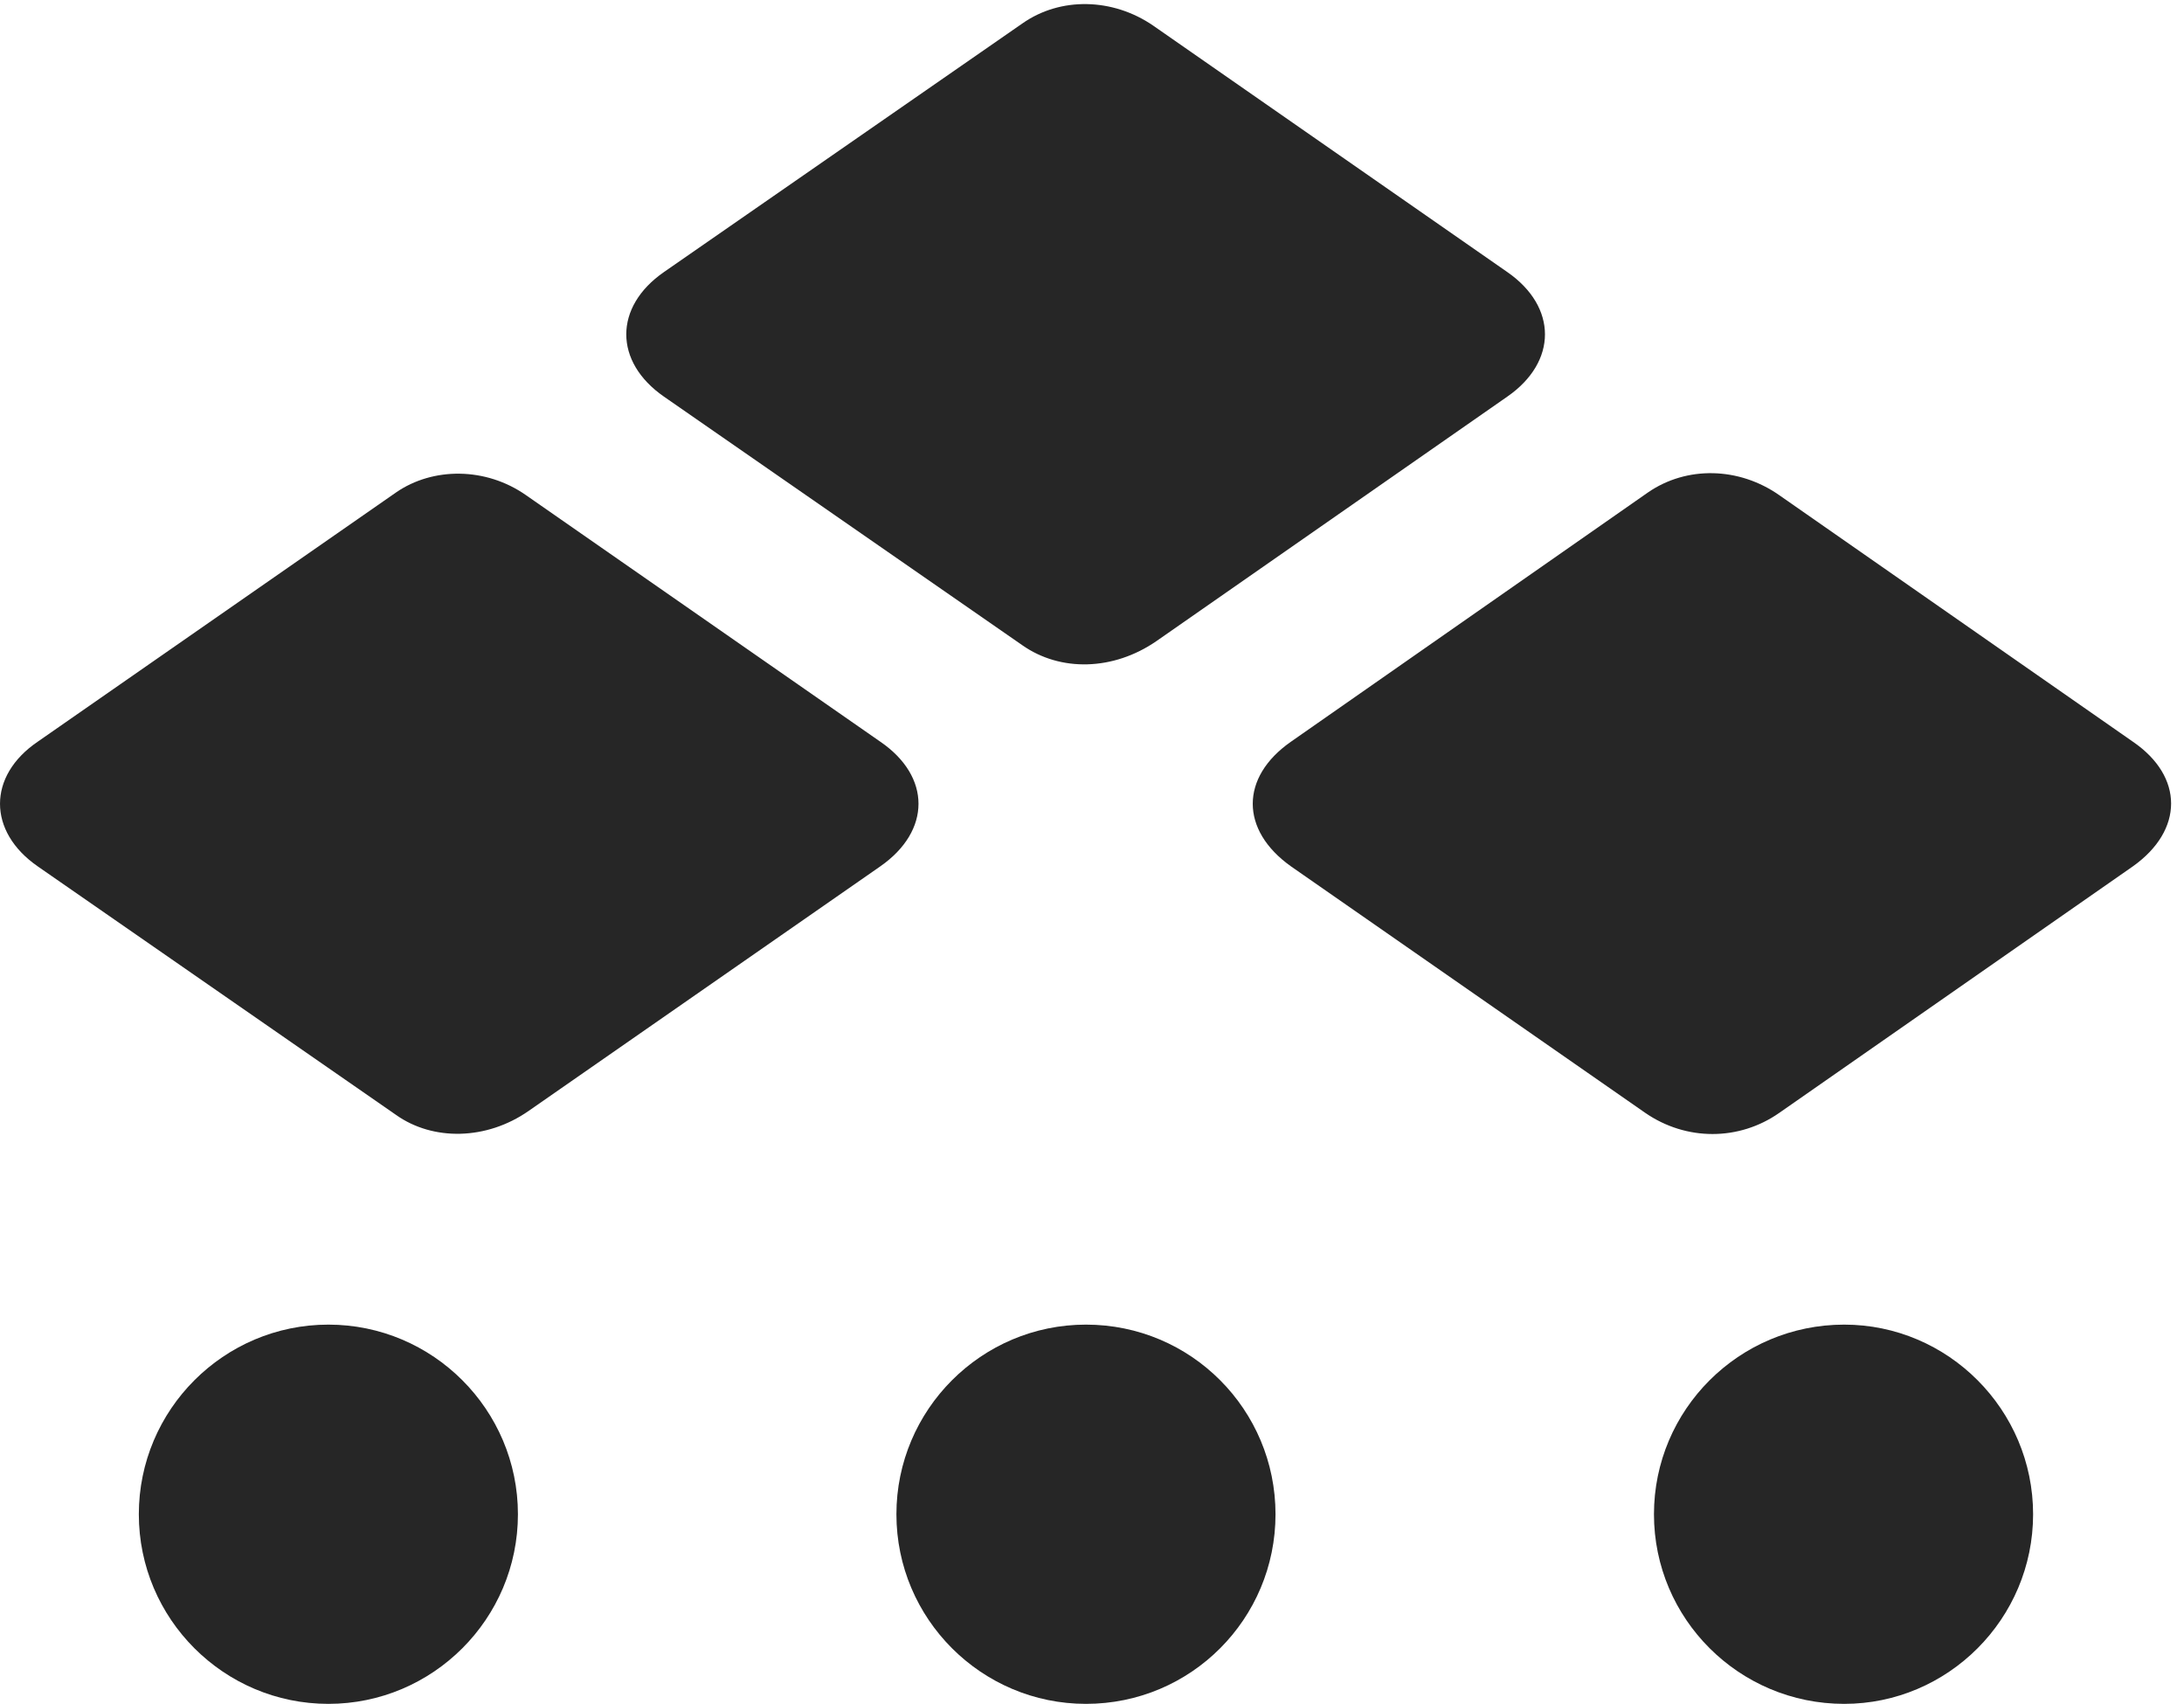 <?xml version="1.0" encoding="UTF-8"?>
<!--Generator: Apple Native CoreSVG 326-->
<!DOCTYPE svg
PUBLIC "-//W3C//DTD SVG 1.1//EN"
       "http://www.w3.org/Graphics/SVG/1.1/DTD/svg11.dtd">
<svg version="1.1" xmlns="http://www.w3.org/2000/svg" xmlns:xlink="http://www.w3.org/1999/xlink" viewBox="0 0 63.682 49.668">
 <g>
  <rect height="49.668" opacity="0" width="63.682" x="0" y="0"/>
  <path d="M1.099 25.254L11.548 32.5C12.622 33.262 14.185 33.242 15.415 32.383L25.669 25.254C27.153 24.219 27.153 22.637 25.669 21.621L15.337 14.434C14.165 13.613 12.622 13.613 11.548 14.355L1.099 21.621C-0.366 22.617-0.366 24.238 1.099 25.254ZM19.36 11.562L29.81 18.809C30.923 19.59 32.466 19.551 33.716 18.691L43.95 11.562C45.415 10.547 45.415 8.945 43.95 7.93L33.618 0.742C32.446-0.059 30.923-0.098 29.81 0.684L19.36 7.93C17.895 8.945 17.895 10.547 19.36 11.562ZM37.642 25.254L47.974 32.441C49.165 33.262 50.708 33.262 51.88 32.441L62.192 25.254C63.677 24.199 63.677 22.637 62.192 21.621L51.88 14.434C50.708 13.613 49.185 13.574 48.052 14.355L37.642 21.621C36.157 22.656 36.157 24.199 37.642 25.254ZM9.575 49.668C12.622 49.668 15.102 47.188 15.102 44.141C15.102 41.094 12.622 38.613 9.575 38.613C6.528 38.613 4.048 41.094 4.048 44.141C4.048 47.188 6.528 49.668 9.575 49.668ZM31.665 49.668C34.731 49.668 37.192 47.188 37.192 44.141C37.192 41.094 34.731 38.613 31.665 38.613C28.618 38.613 26.138 41.094 26.138 44.141C26.138 47.188 28.618 49.668 31.665 49.668ZM53.774 49.668C56.802 49.668 59.282 47.188 59.282 44.141C59.282 41.094 56.802 38.613 53.774 38.613C50.708 38.613 48.227 41.094 48.227 44.141C48.227 47.188 50.708 49.668 53.774 49.668Z" fill="black" fill-opacity="0.85"/>
 </g>
</svg>
